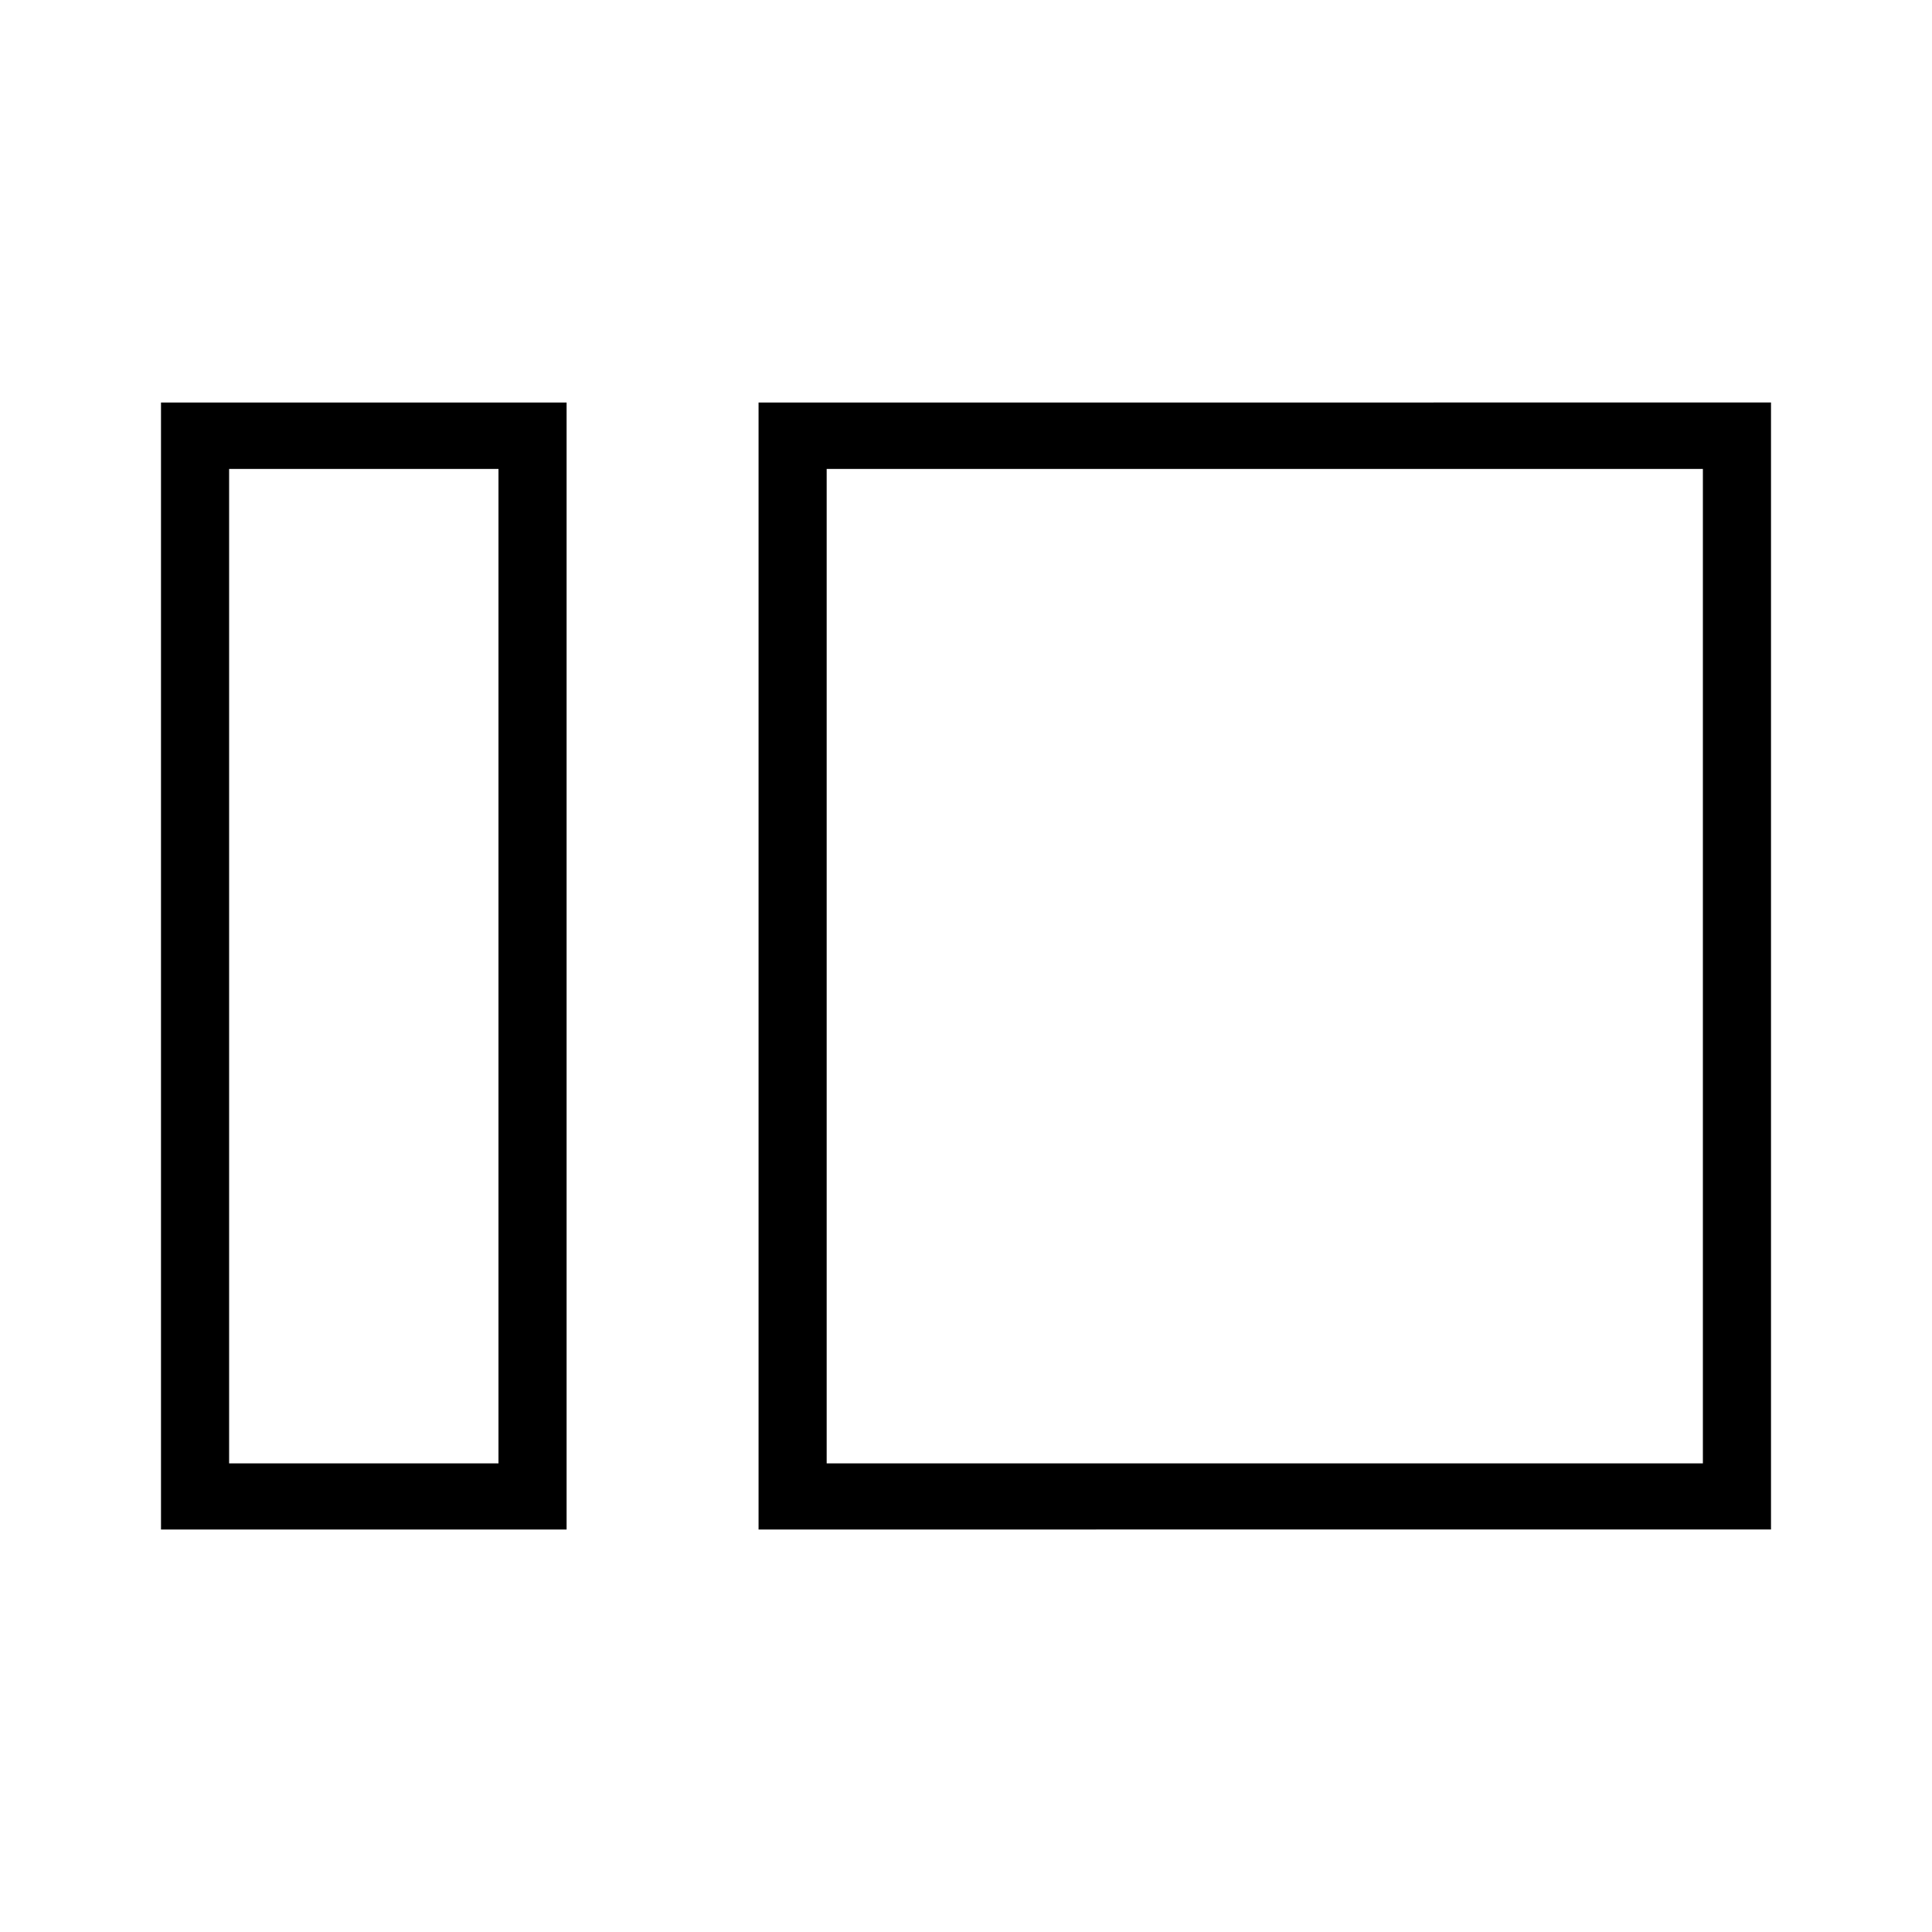 <svg xmlns="http://www.w3.org/2000/svg" height="40" viewBox="0 -960 960 960" width="40"><path d="M80-200v-560h201.538v560H80Zm33.846-32.846h133.846V-727H113.846v494.154ZM376.923-200v-560H880v560H376.923Zm33.846-32.846h435.385V-727H410.769v494.154Zm-163.077 0V-727v494.154Zm163.077 0V-727v494.154Z"/></svg>